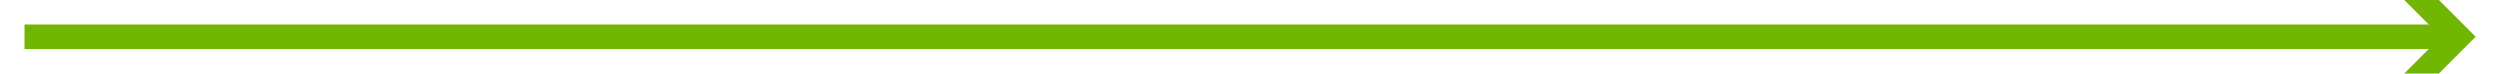 ﻿<?xml version="1.0" encoding="utf-8"?>
<svg version="1.1" xmlns:xlink="http://www.w3.org/1999/xlink" width="204px" height="6px" preserveAspectRatio="xMinYMid meet" viewBox="124 7175  204 4" xmlns="http://www.w3.org/2000/svg">
  <path d="M 318.893 7172.707  L 323.186 7177  L 318.893 7181.293  L 320.307 7182.707  L 325.307 7177.707  L 326.014 7177  L 325.307 7176.293  L 320.307 7171.293  L 318.893 7172.707  Z " fill-rule="nonzero" fill="#70b603" stroke="none" />
  <path d="M 126 7177  L 324 7177  " stroke-width="2" stroke="#70b603" fill="none" />
</svg>